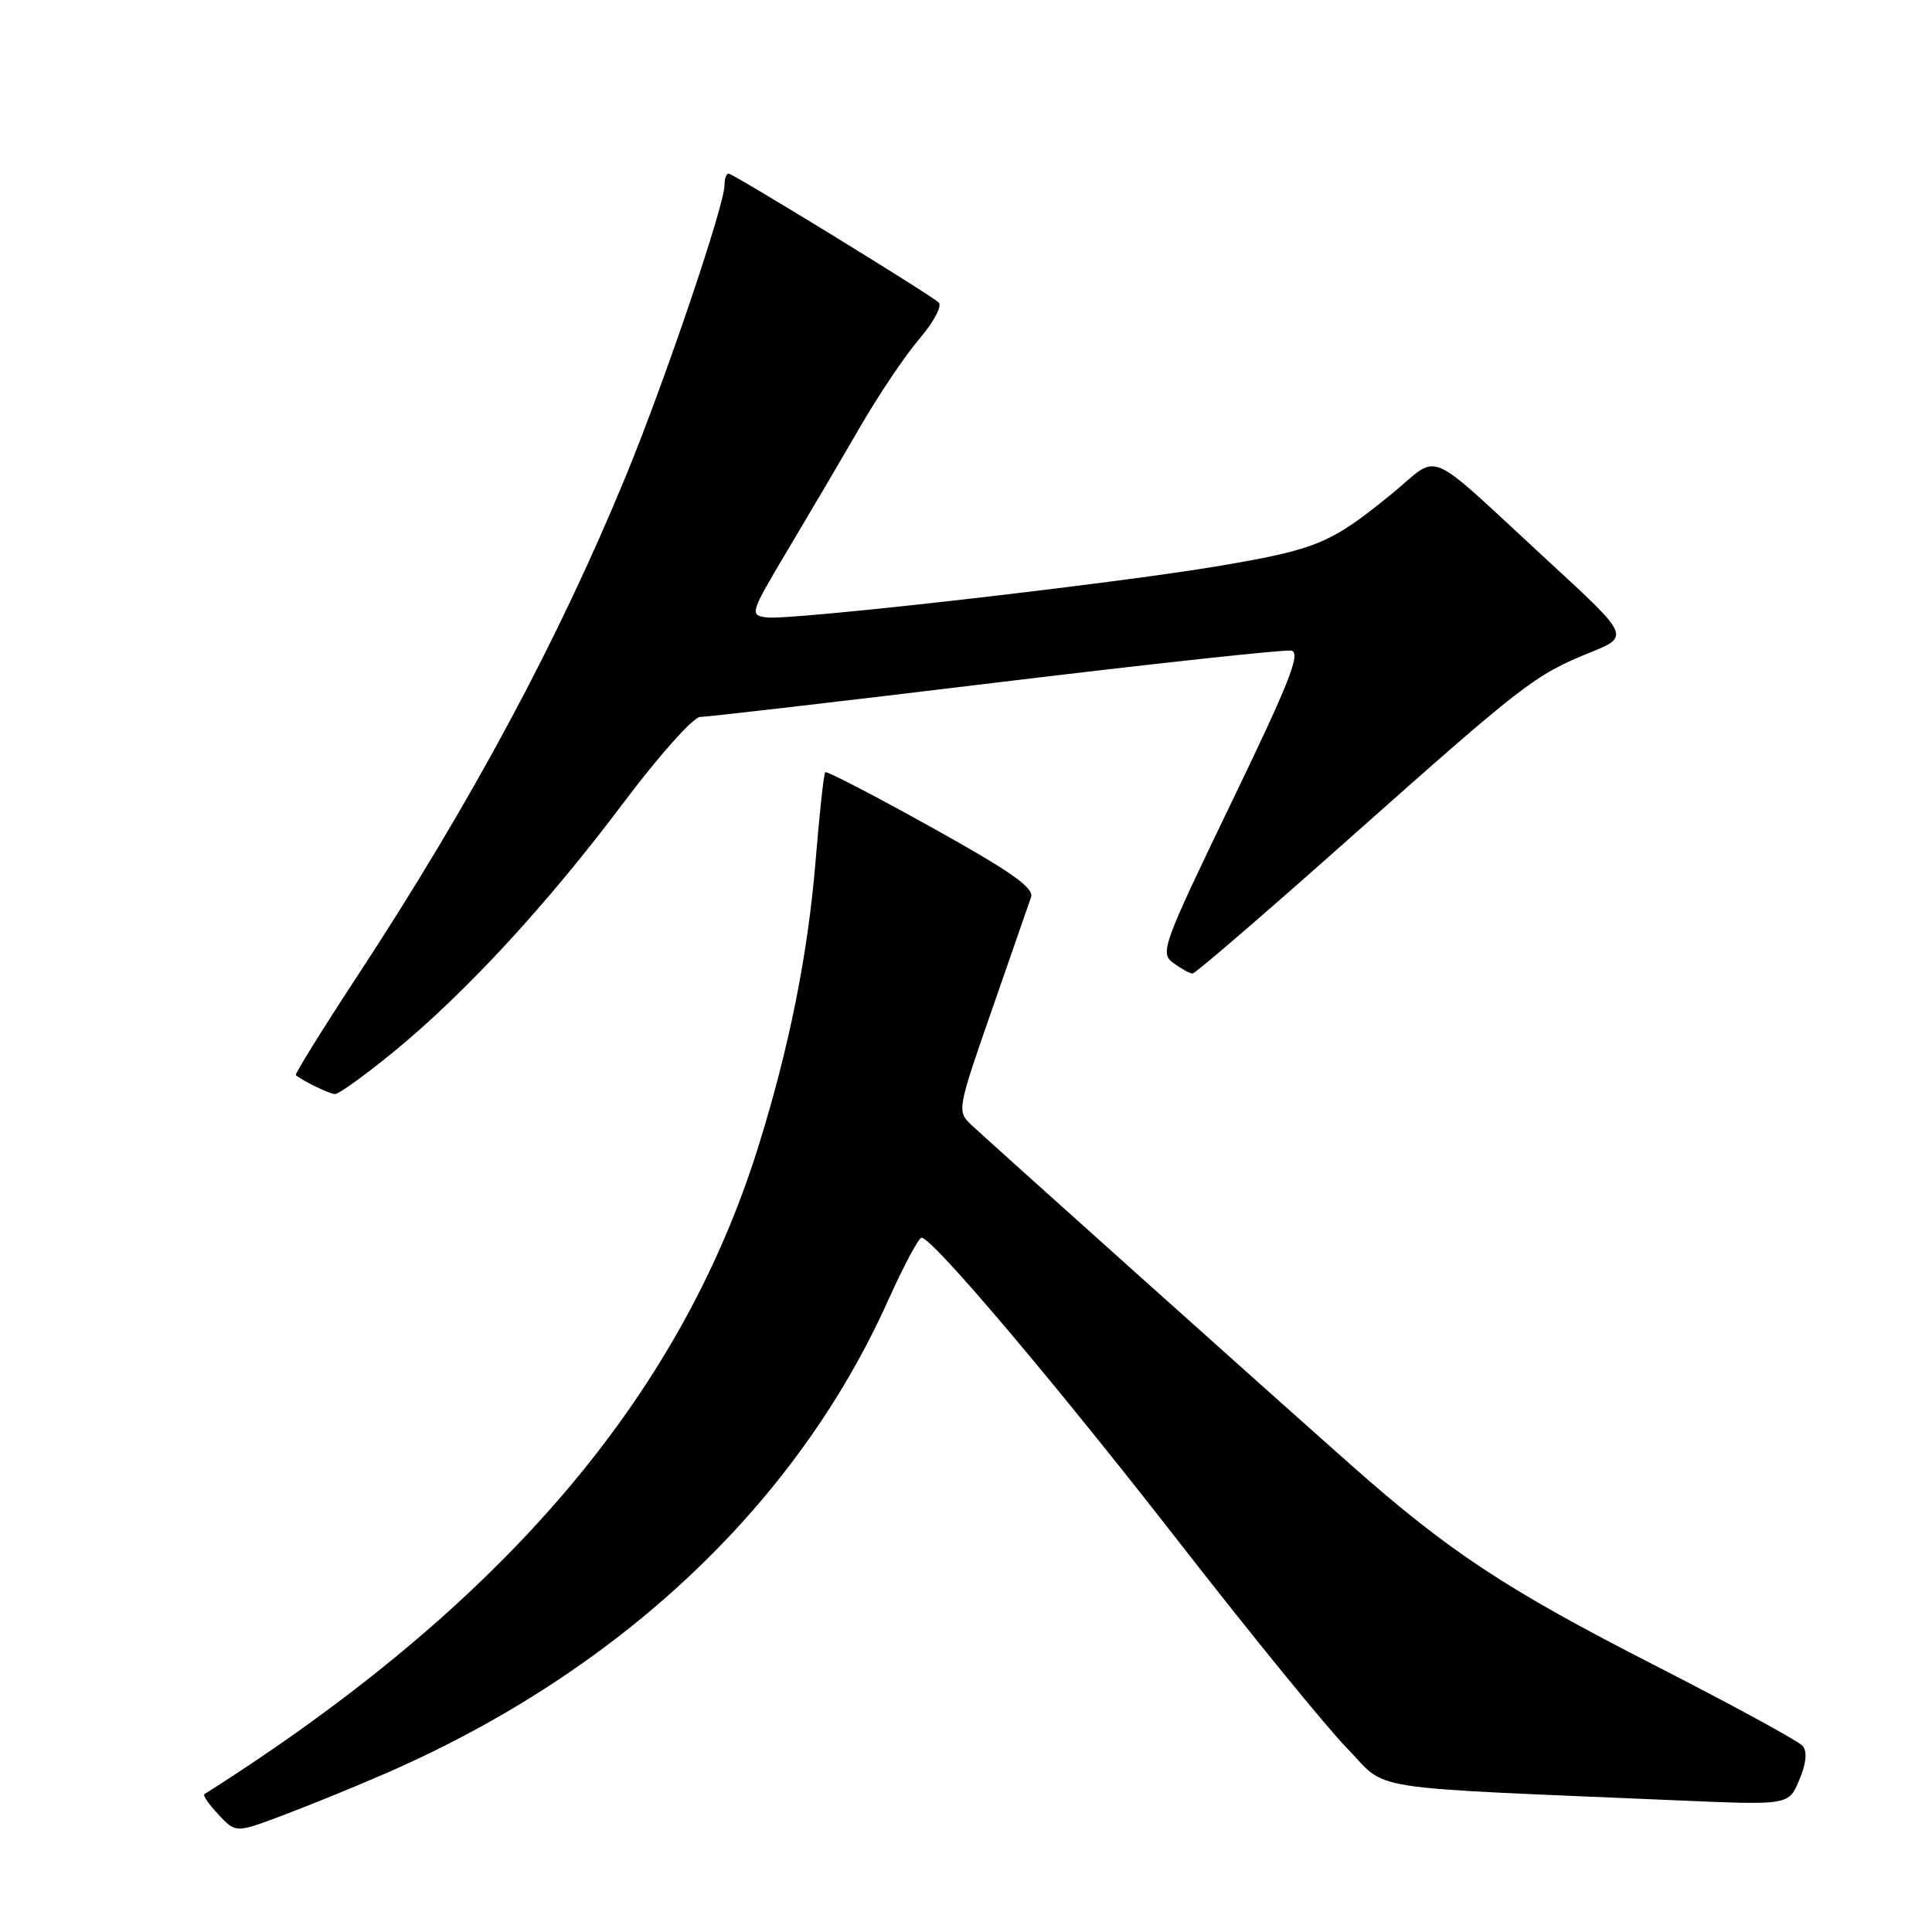 <?xml version="1.0" encoding="UTF-8" standalone="no"?>
<!DOCTYPE svg PUBLIC "-//W3C//DTD SVG 1.1//EN" "http://www.w3.org/Graphics/SVG/1.1/DTD/svg11.dtd" >
<svg xmlns="http://www.w3.org/2000/svg" xmlns:xlink="http://www.w3.org/1999/xlink" version="1.1" viewBox="0 0 256 256">
 <g >
 <path fill="currentColor"
d=" M 51.11 234.98 C 82.00 221.53 105.43 199.50 117.62 172.44 C 119.71 167.80 121.73 164.00 122.11 164.00 C 123.54 164.00 139.82 183.24 156.36 204.50 C 165.78 216.60 175.73 228.82 178.49 231.65 C 184.09 237.42 179.71 236.73 222.76 238.58 C 237.02 239.19 237.02 239.19 238.42 235.84 C 239.34 233.67 239.49 232.10 238.87 231.35 C 238.35 230.71 229.41 225.85 219.02 220.54 C 199.56 210.59 191.94 205.56 179.02 194.12 C 168.38 184.70 130.86 151.09 128.63 148.98 C 126.81 147.25 126.88 146.86 131.42 133.85 C 133.98 126.51 136.32 119.77 136.62 118.88 C 137.04 117.64 133.96 115.48 123.42 109.62 C 115.87 105.42 109.53 102.13 109.35 102.32 C 109.16 102.51 108.58 107.80 108.07 114.08 C 107.05 126.51 104.54 138.99 100.43 152.10 C 90.02 185.28 66.43 212.81 27.08 237.74 C 26.85 237.89 27.69 239.11 28.95 240.45 C 31.25 242.89 31.25 242.89 37.48 240.54 C 40.92 239.25 47.05 236.75 51.11 234.98 Z  M 52.15 139.38 C 61.64 131.61 72.47 119.88 82.60 106.39 C 87.32 100.11 91.88 95.00 92.77 95.00 C 93.66 95.00 111.27 92.96 131.90 90.46 C 152.54 87.96 170.17 86.05 171.08 86.21 C 172.43 86.44 170.94 90.25 163.16 106.36 C 154.01 125.34 153.67 126.28 155.48 127.61 C 156.53 128.37 157.67 129.00 158.02 129.00 C 158.38 129.00 167.76 120.92 178.87 111.04 C 201.94 90.54 203.35 89.45 210.63 86.49 C 215.98 84.32 215.98 84.32 205.22 74.41 C 188.35 58.87 191.05 60.03 184.39 65.46 C 176.37 71.99 174.50 72.78 161.78 74.95 C 147.90 77.32 104.76 82.24 101.57 81.81 C 99.31 81.51 99.38 81.26 104.37 72.89 C 107.19 68.16 111.52 60.80 113.98 56.55 C 116.44 52.30 119.99 47.03 121.86 44.85 C 123.74 42.66 124.87 40.51 124.38 40.08 C 123.04 38.88 97.14 23.00 96.53 23.00 C 96.24 23.00 96.00 23.69 96.00 24.54 C 96.00 27.20 88.12 50.44 82.99 62.93 C 73.98 84.85 62.45 106.32 47.33 129.36 C 42.69 136.44 39.03 142.33 39.20 142.47 C 40.28 143.32 43.65 144.94 44.39 144.97 C 44.88 144.99 48.37 142.47 52.15 139.38 Z "/>
</g>
</svg>